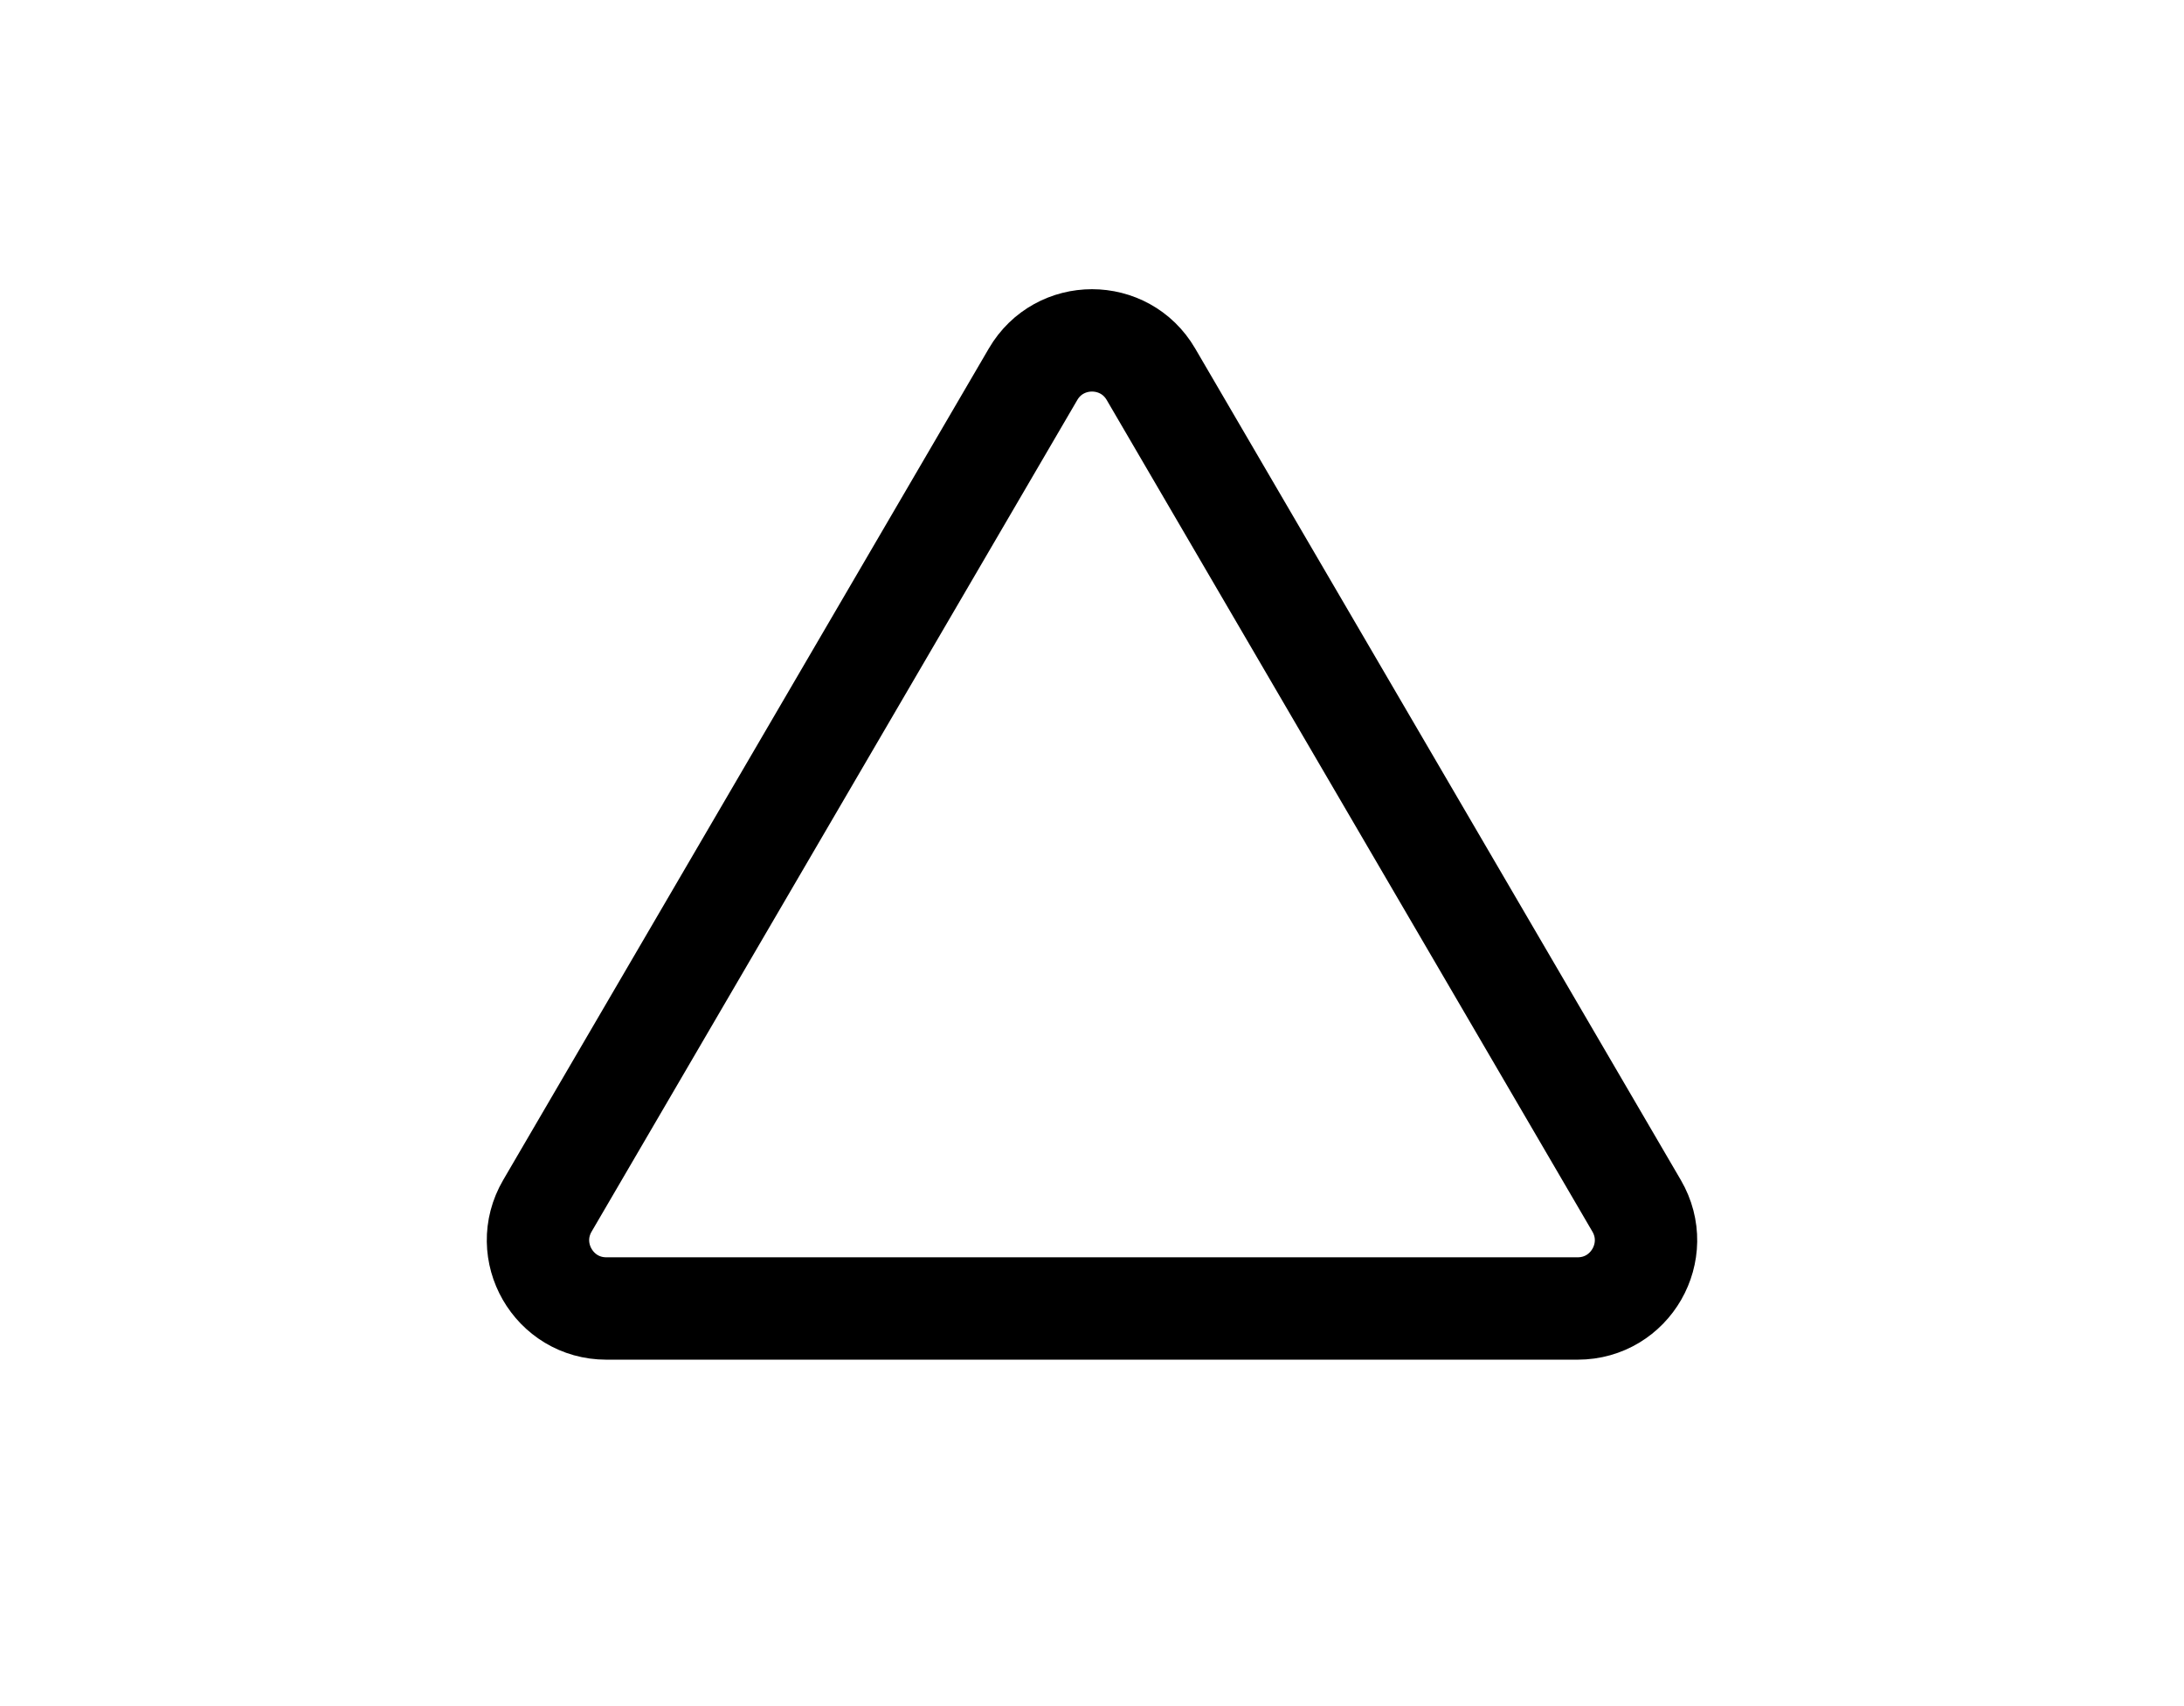 <svg width="64" height="50" viewBox="0 0 64 50" fill="none" xmlns="http://www.w3.org/2000/svg">
<path d="M30.273 10.967C31.045 9.645 32.955 9.645 33.727 10.967L47.959 35.338C48.738 36.672 47.776 38.347 46.232 38.347H17.768C16.224 38.347 15.262 36.672 16.041 35.338L30.273 10.967Z" stroke="black" stroke-width="3" stroke-linejoin="round"/>
</svg>
